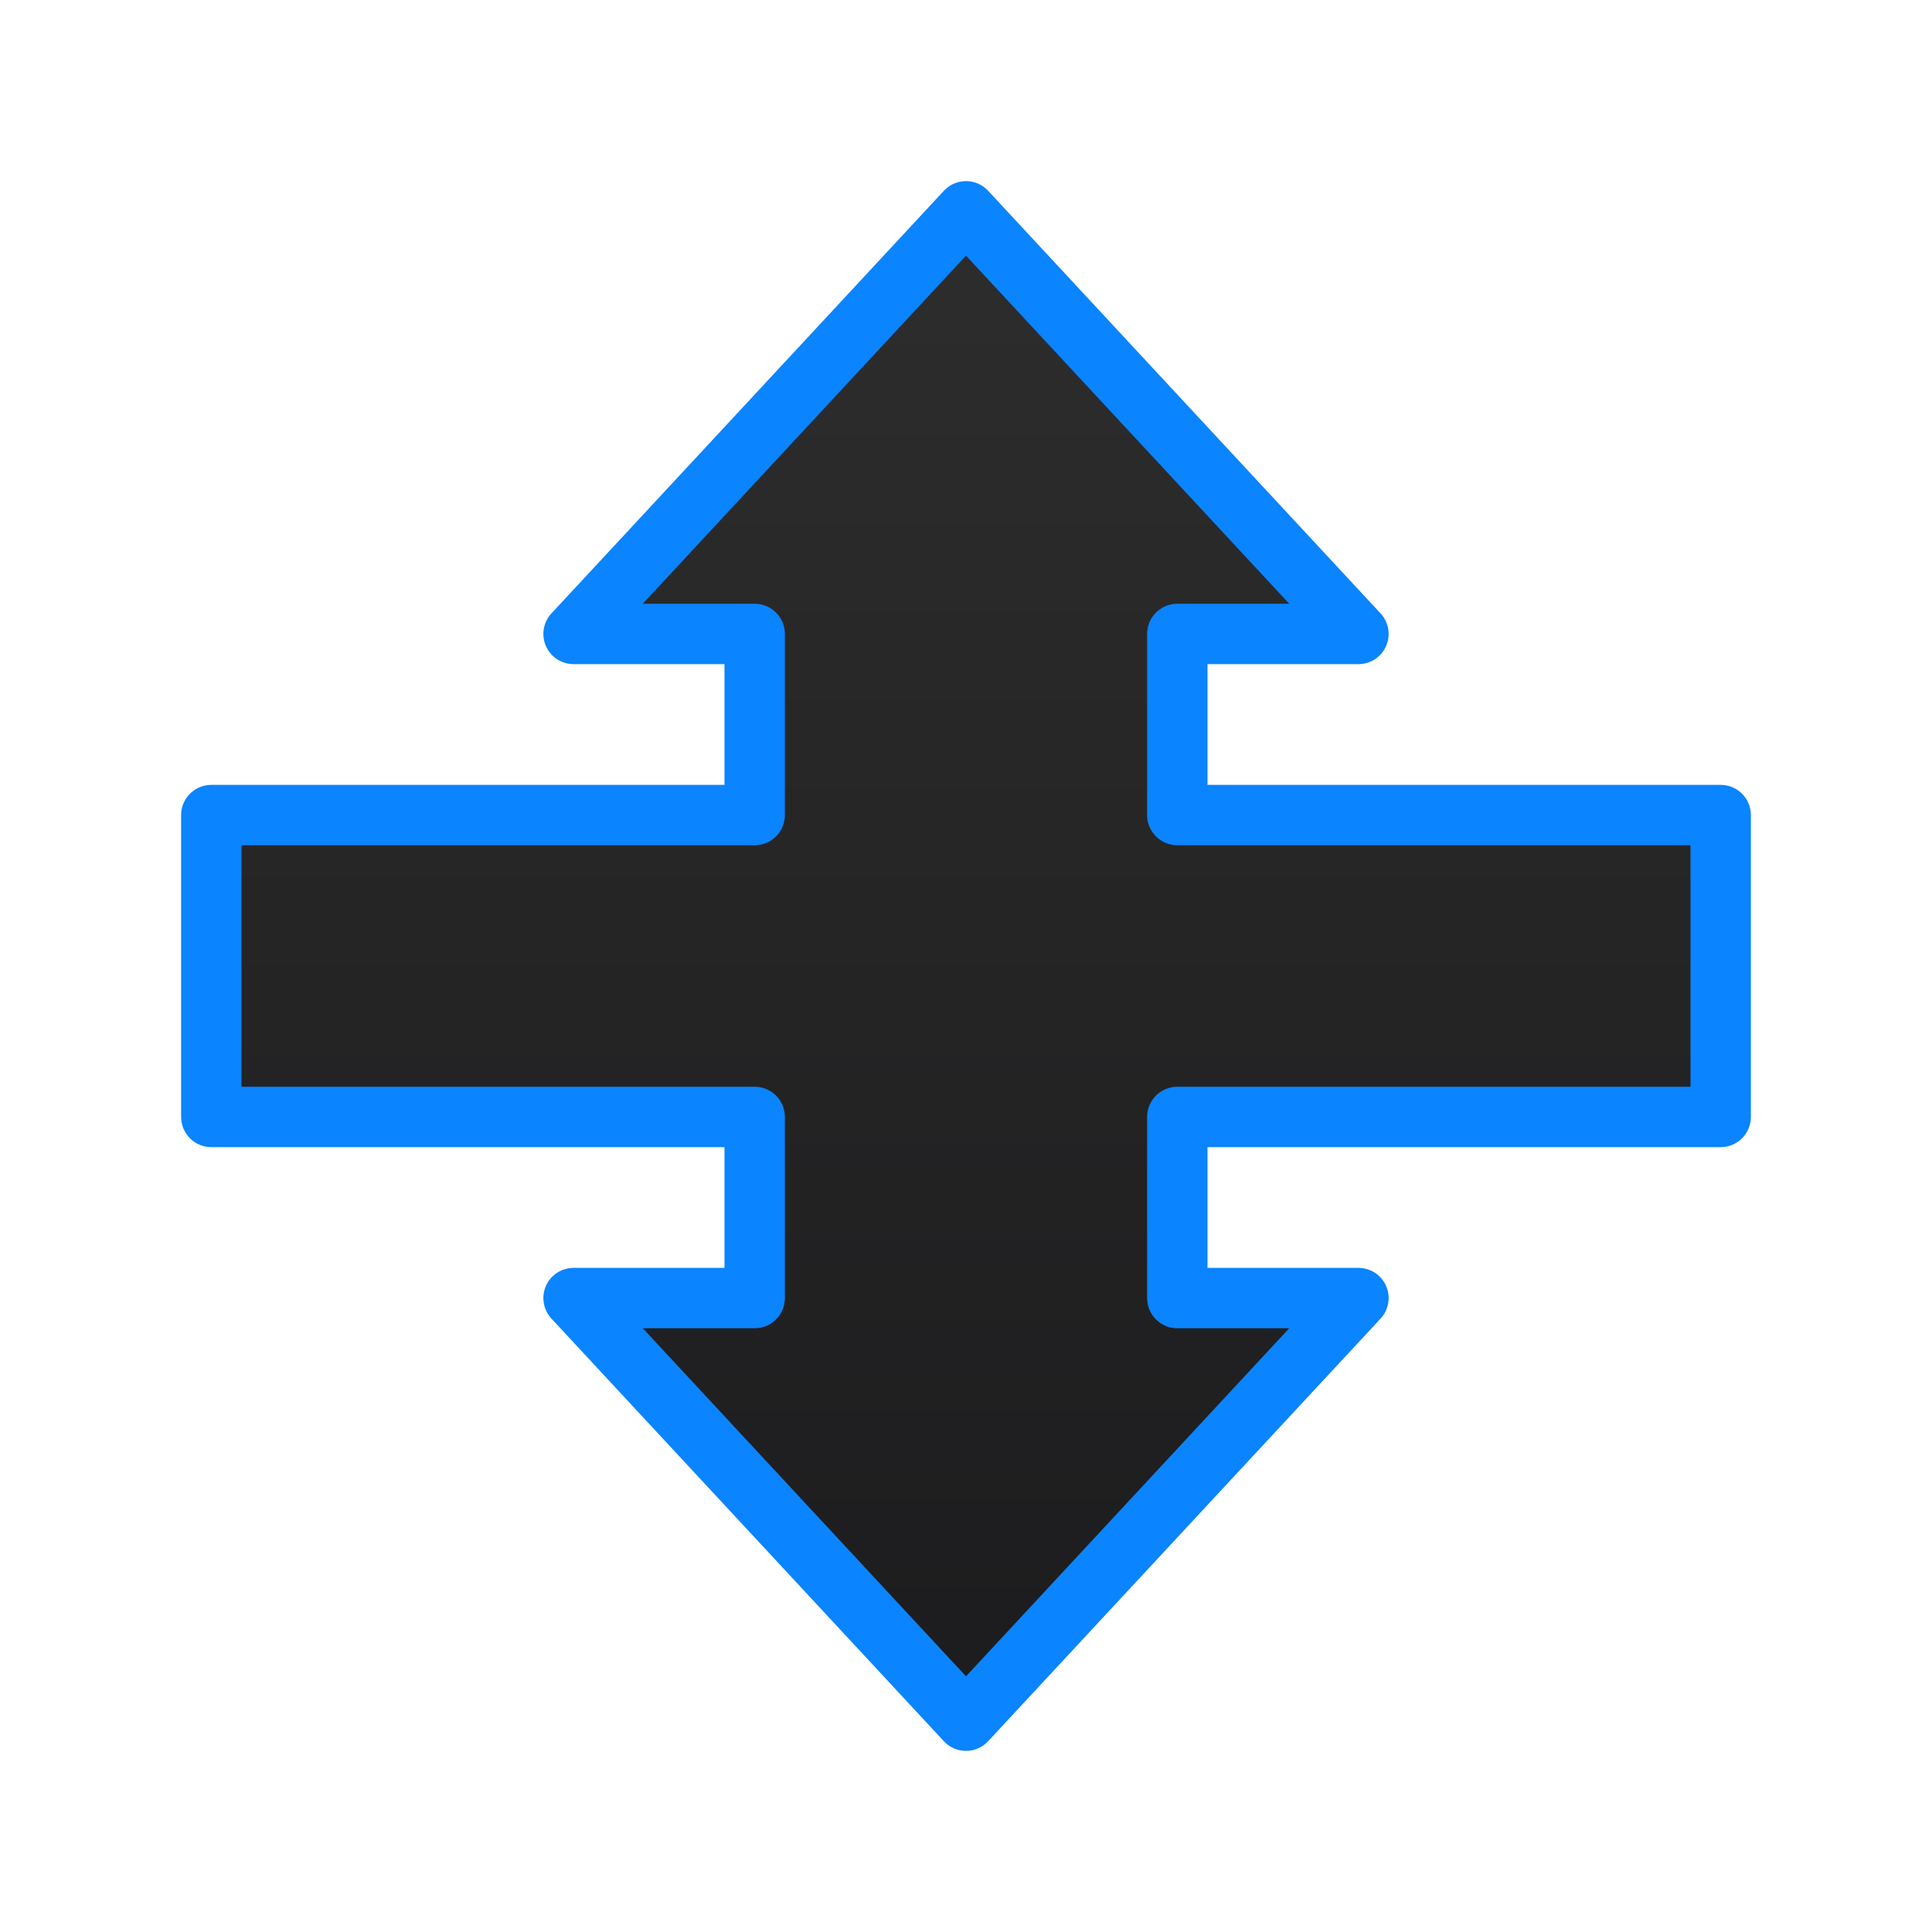 <svg viewBox="0 0 32 32" xmlns="http://www.w3.org/2000/svg" xmlns:xlink="http://www.w3.org/1999/xlink"><linearGradient id="a" gradientUnits="userSpaceOnUse" x1="16" x2="16" y1="28.5" y2="3.5"><stop offset="0" stop-color="#1c1c1e"/><stop offset="1" stop-color="#2d2d2d"/></linearGradient><path d="m22.5 10.5-6.5-7-6.5 7h3v3h-9v5h9v3h-3l6.5 7 6.5-7h-3v-3h9v-5h-9v-3z" fill="url(#a)" stroke="#0a84ff" stroke-linecap="round" stroke-linejoin="round"/></svg>